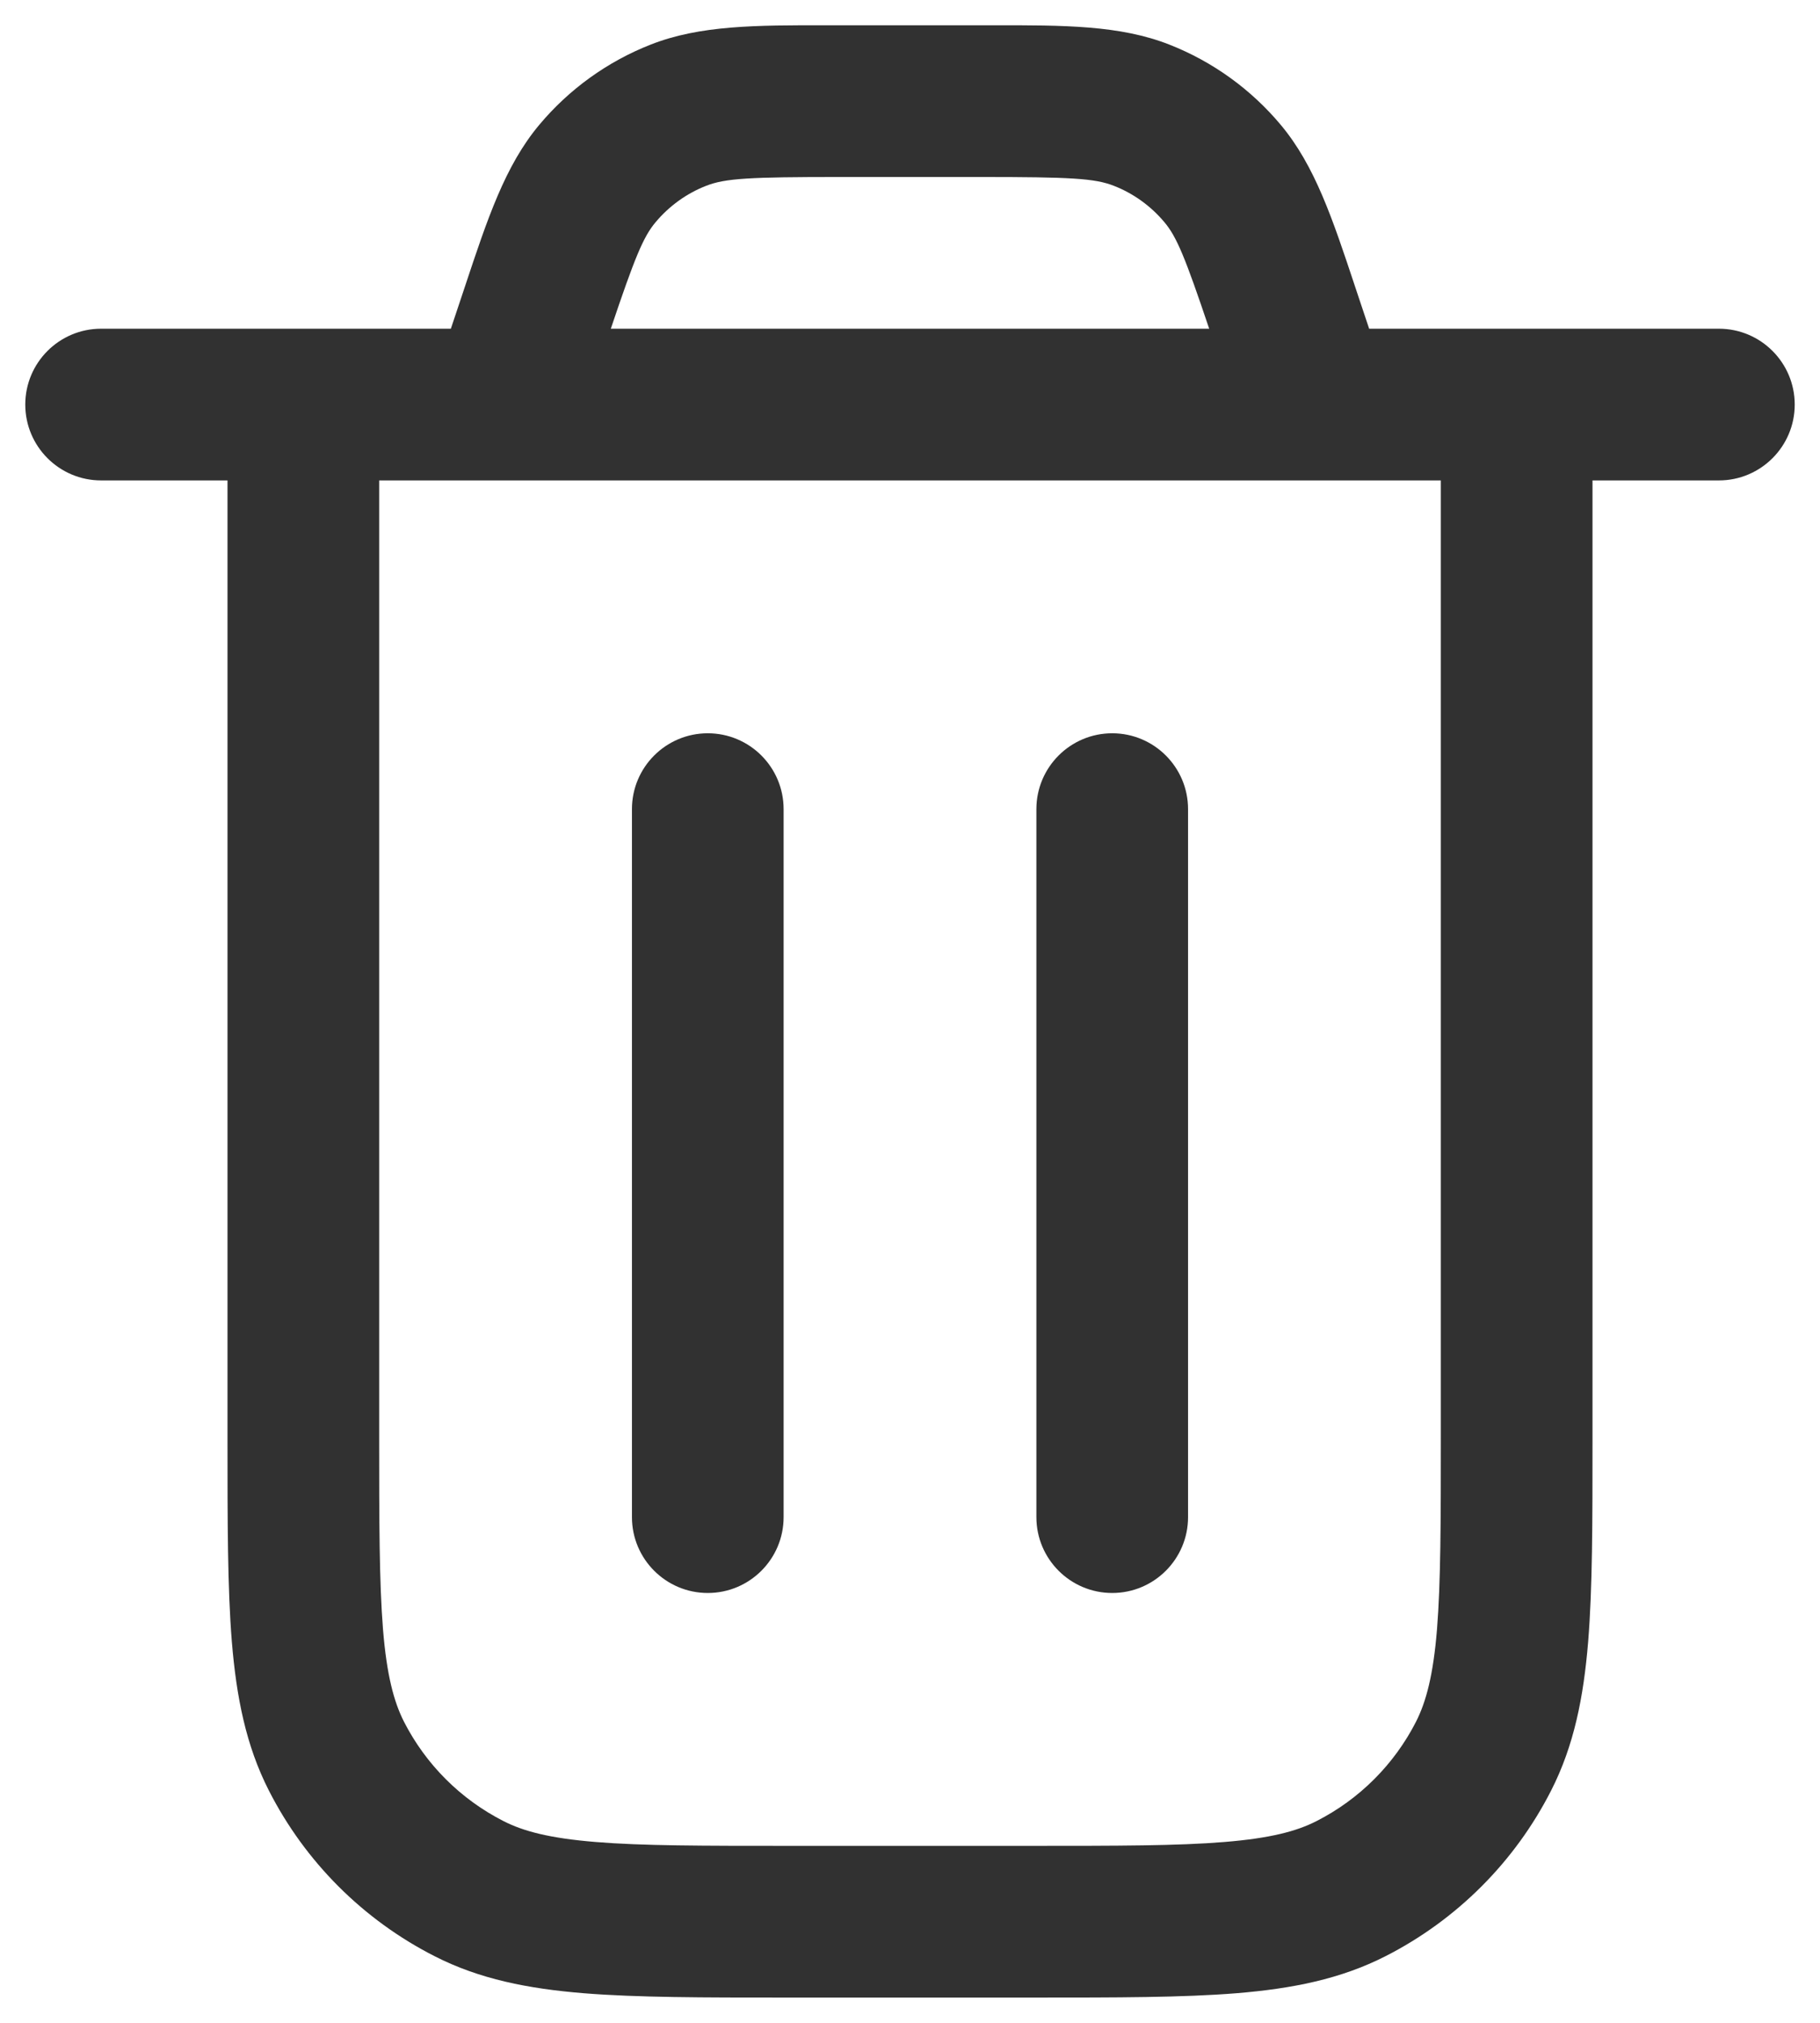 <svg width="18" height="20" viewBox="0 0 18 20" fill="none" xmlns="http://www.w3.org/2000/svg">
<path fill-rule="evenodd" clip-rule="evenodd" d="M8.18 0.25C8.222 0.25 8.264 0.25 8.306 0.25H9.694C9.736 0.25 9.778 0.25 9.82 0.25C10.524 0.249 11.077 0.249 11.565 0.441C11.993 0.609 12.373 0.883 12.668 1.236C13.005 1.639 13.179 2.163 13.401 2.831C13.414 2.87 13.427 2.911 13.441 2.951L13.541 3.25H17C17.414 3.25 17.75 3.586 17.75 4C17.75 4.414 17.414 4.75 17 4.75H15.75V14.232C15.75 15.045 15.75 15.701 15.707 16.232C15.662 16.778 15.568 17.258 15.341 17.703C14.982 18.408 14.408 18.982 13.703 19.341C13.258 19.568 12.778 19.662 12.232 19.707C11.701 19.75 11.045 19.75 10.232 19.75H7.768C6.955 19.75 6.299 19.75 5.769 19.707C5.222 19.662 4.742 19.568 4.298 19.341C3.592 18.982 3.018 18.408 2.659 17.703C2.432 17.258 2.338 16.778 2.293 16.232C2.25 15.701 2.25 15.045 2.25 14.232L2.25 4.75H1C0.586 4.75 0.25 4.414 0.25 4C0.25 3.586 0.586 3.25 1 3.25H4.459L4.559 2.951C4.573 2.911 4.586 2.87 4.599 2.831C4.821 2.163 4.995 1.639 5.332 1.236C5.627 0.883 6.007 0.609 6.435 0.441C6.923 0.249 7.476 0.249 8.18 0.25ZM4.983 4.75C4.994 4.75 5.006 4.75 5.018 4.75H12.982C12.994 4.75 13.006 4.75 13.017 4.75H14.25V14.2C14.25 15.053 14.249 15.647 14.212 16.11C14.175 16.563 14.105 16.824 14.005 17.022C13.789 17.445 13.445 17.789 13.021 18.005C12.824 18.106 12.563 18.175 12.109 18.212C11.647 18.25 11.053 18.25 10.2 18.25H7.8C6.948 18.25 6.353 18.25 5.891 18.212C5.437 18.175 5.176 18.106 4.979 18.005C4.555 17.789 4.211 17.445 3.995 17.022C3.895 16.824 3.825 16.563 3.788 16.11C3.751 15.647 3.75 15.053 3.75 14.2V4.75H4.983ZM11.959 3.25H6.041C6.278 2.546 6.362 2.342 6.483 2.198C6.617 2.038 6.789 1.913 6.984 1.837C7.172 1.763 7.413 1.75 8.306 1.75H9.694C10.587 1.75 10.828 1.763 11.016 1.837C11.211 1.913 11.383 2.038 11.517 2.198C11.638 2.342 11.722 2.546 11.959 3.25ZM7 7.25C7.414 7.25 7.75 7.586 7.75 8V15C7.75 15.414 7.414 15.75 7 15.75C6.586 15.75 6.25 15.414 6.25 15V8C6.25 7.586 6.586 7.25 7 7.25ZM11 7.25C11.414 7.25 11.75 7.586 11.75 8V15C11.75 15.414 11.414 15.75 11 15.75C10.586 15.75 10.25 15.414 10.25 15V8C10.25 7.586 10.586 7.25 11 7.25Z" fill="#313131"/>
</svg>
